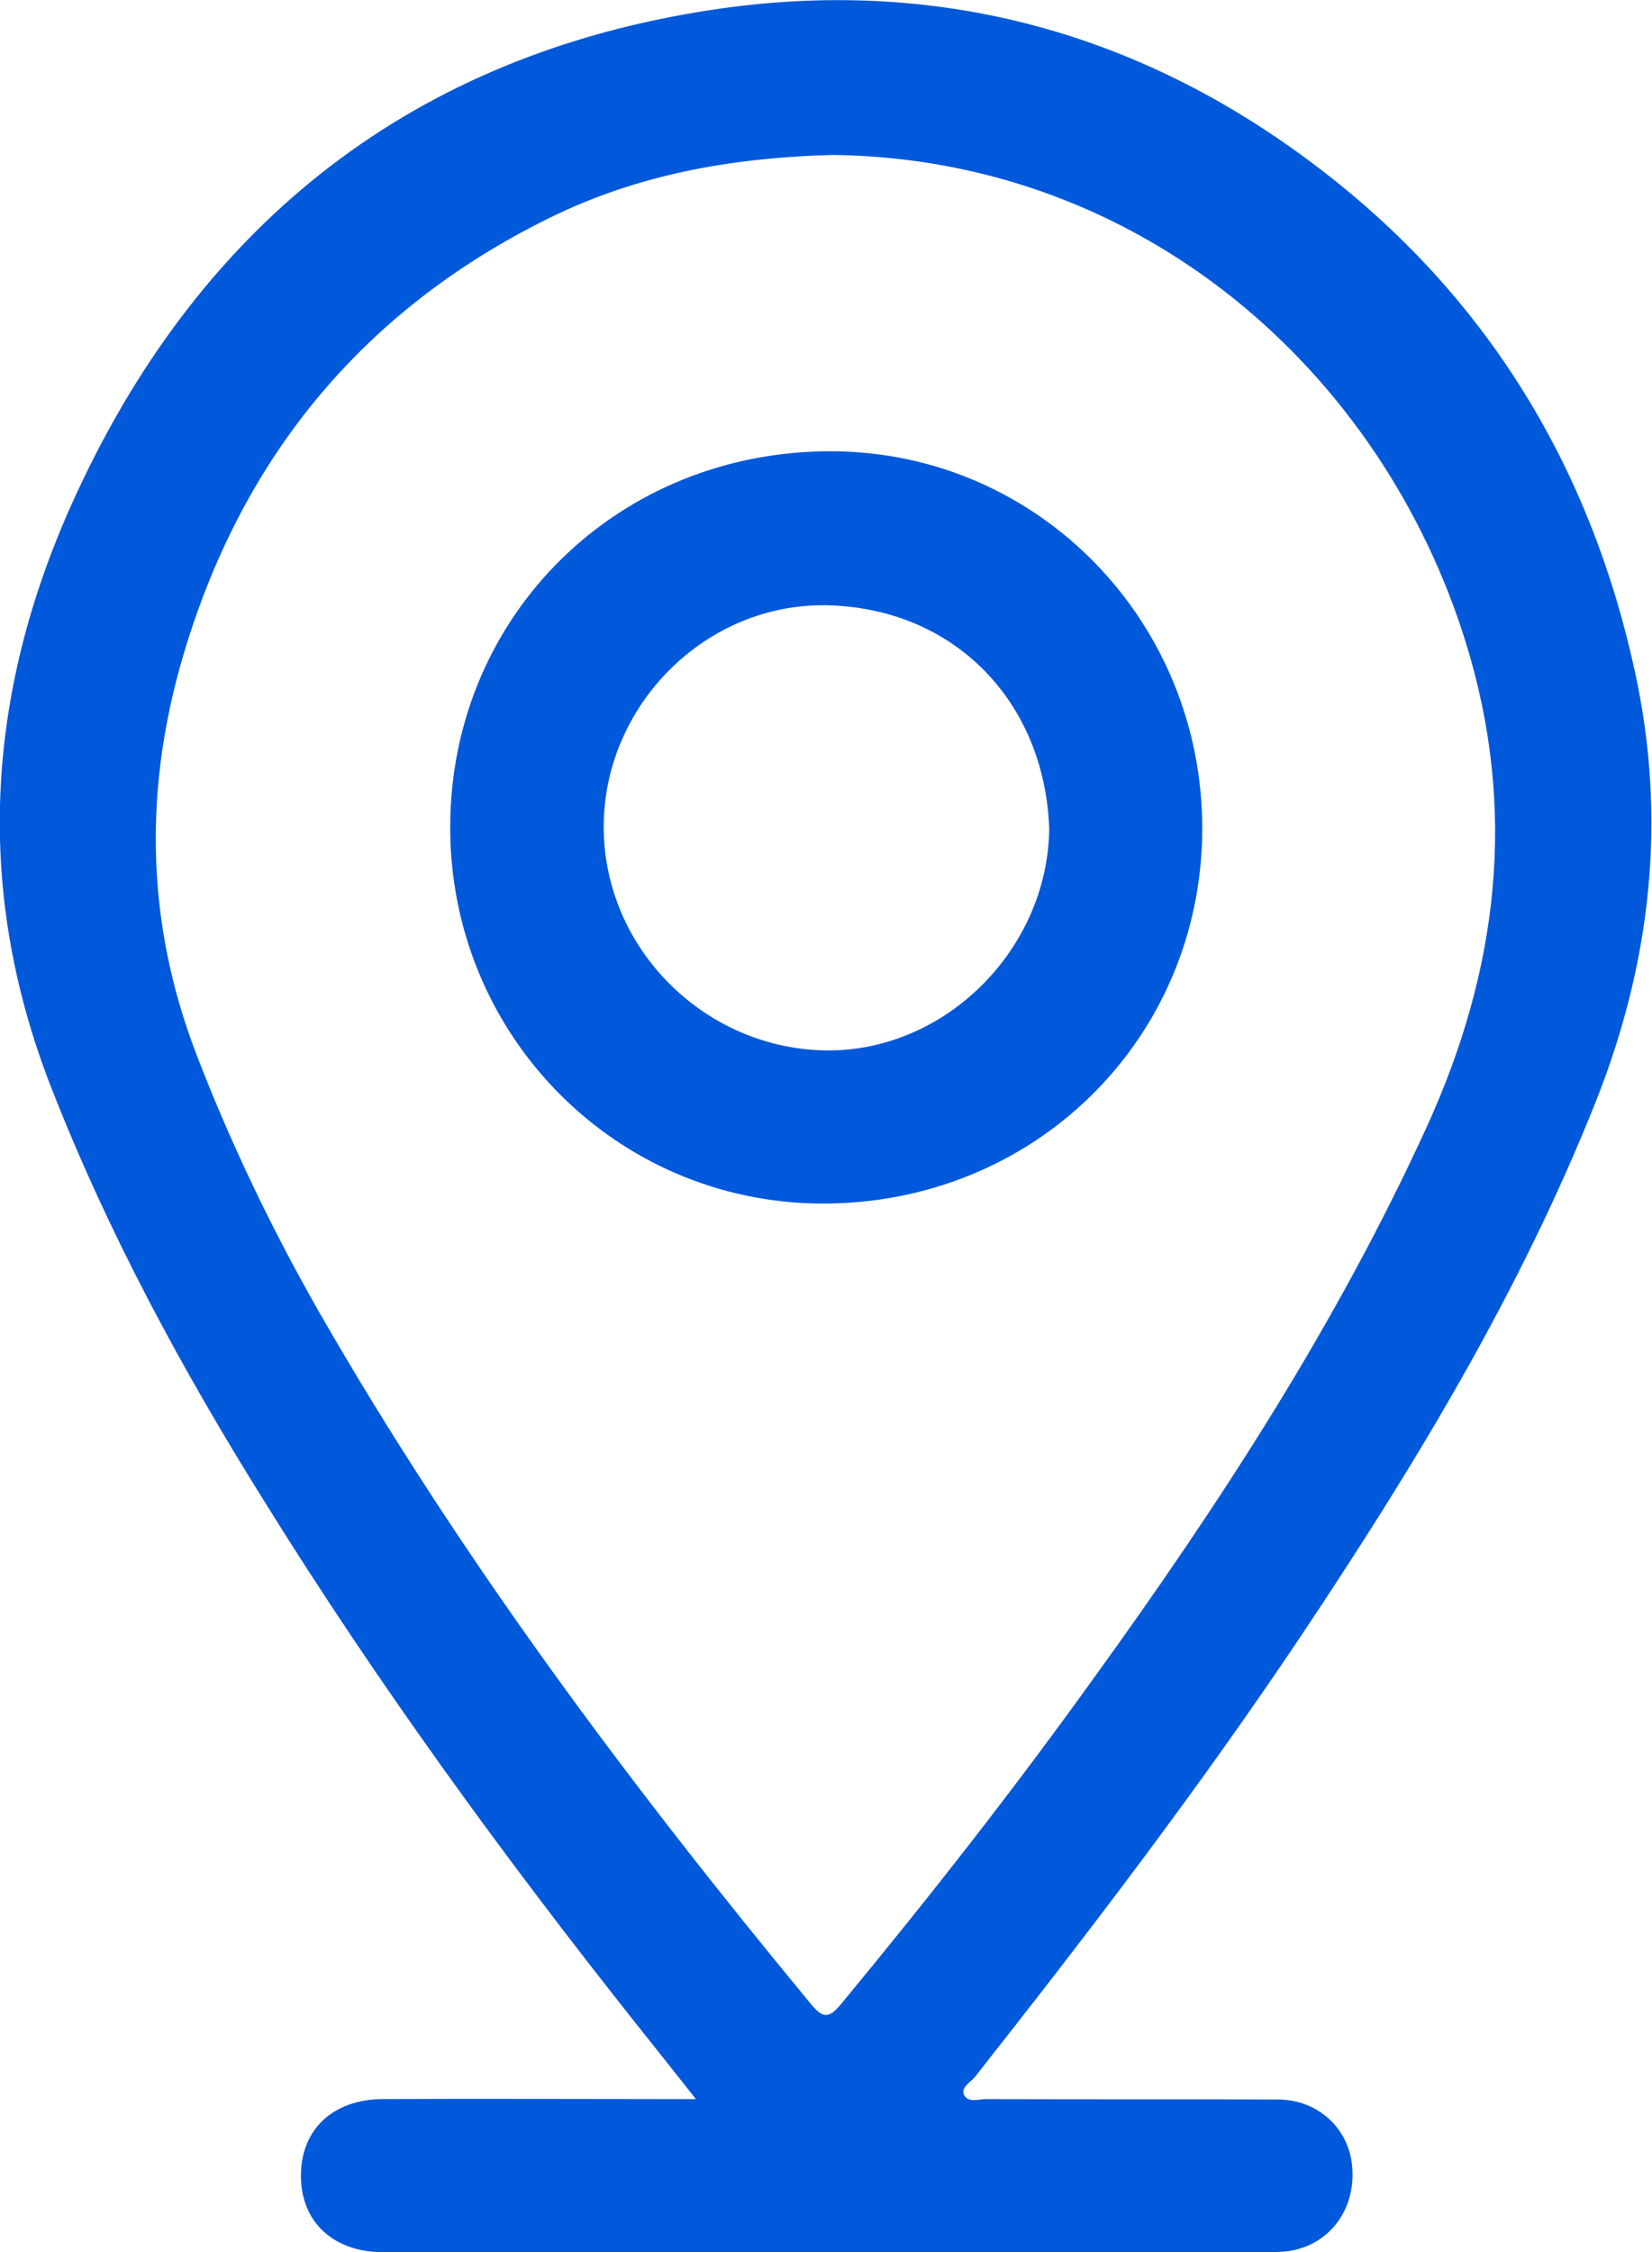 <?xml version="1.0" encoding="utf-8"?>
<!-- Generator: Adobe Illustrator 19.1.0, SVG Export Plug-In . SVG Version: 6.00 Build 0)  -->
<svg version="1.1" id="Слой_1" xmlns="http://www.w3.org/2000/svg" xmlns:xlink="http://www.w3.org/1999/xlink" x="0px" y="0px"
	 viewBox="0 0 353 481.1" style="enable-background:new 0 0 353 481.1;" xml:space="preserve">
<style type="text/css">
	.st0{fill:#0058DB;}
</style>
<g>
	<path class="st0" d="M148.7,448.4c-4.9-6.2-8.8-11.1-12.7-16c-28.4-35.8-55.3-72.7-79.4-111.5c-17.7-28.3-33.5-57.5-45.7-88.7
		c-16.9-43.3-13.6-85.9,5.6-127.1c26.9-57.9,72.2-93.4,135.6-103c48.2-7.3,92.4,4.8,131,34.8c35.2,27.3,56.9,63.4,66.3,106.8
		c6.8,31.4,3.4,61.8-8.4,91.6c-16.2,40.7-38.7,77.8-62.9,114c-21.8,32.6-45.6,63.7-69.8,94.4c-1,1.2-3.2,2.3-2.2,4
		c0.9,1.5,3.1,0.7,4.7,0.7c20.8,0.1,41.7,0,62.5,0.1c8.3,0.1,14.8,6.1,15.6,14c0.9,8.5-3.8,15.9-11.7,18c-1.9,0.5-4,0.6-5.9,0.6
		c-63.2,0-126.3,0-189.5,0c-10.6,0-17.5-6.5-17.5-16.3c0-9.9,6.8-16.3,17.4-16.4c20-0.1,40,0,60,0
		C143.4,448.4,145.2,448.4,148.7,448.4z M178,33.1c-22.5,0.6-42.3,4.4-60.9,13.6c-39,19.3-64.7,50.1-77.4,91.5
		c-9,29.2-8.8,58.3,2.3,87.1c7.3,19,16.1,37.3,26.2,55c30.2,52.6,66.4,101,105,147.7c2.6,3.2,3.9,3.3,6.6,0
		c18.7-22.6,36.8-45.7,53.9-69.5c26.9-37.2,51.8-75.5,71-117.4c15.5-33.8,19.6-68.1,8.5-103.9C295.2,79.2,243.8,33.9,178,33.1z"/>
	<path class="st0" d="M96.2,176.4c0.2-45.1,36-80.2,81.6-80c44.1,0.2,79.3,36.4,79.1,81c-0.3,44.8-36.1,79.9-81.4,79.7
		C131.4,256.9,96,220.9,96.2,176.4z M224.2,177c-1-27.1-20.2-47-47.3-47.7c-26.2-0.6-48,21.5-47.9,47.5c0.1,26,21.8,47.5,48,47.6
		C202.2,224.4,223.9,202.7,224.2,177z"/>
</g>
</svg>
